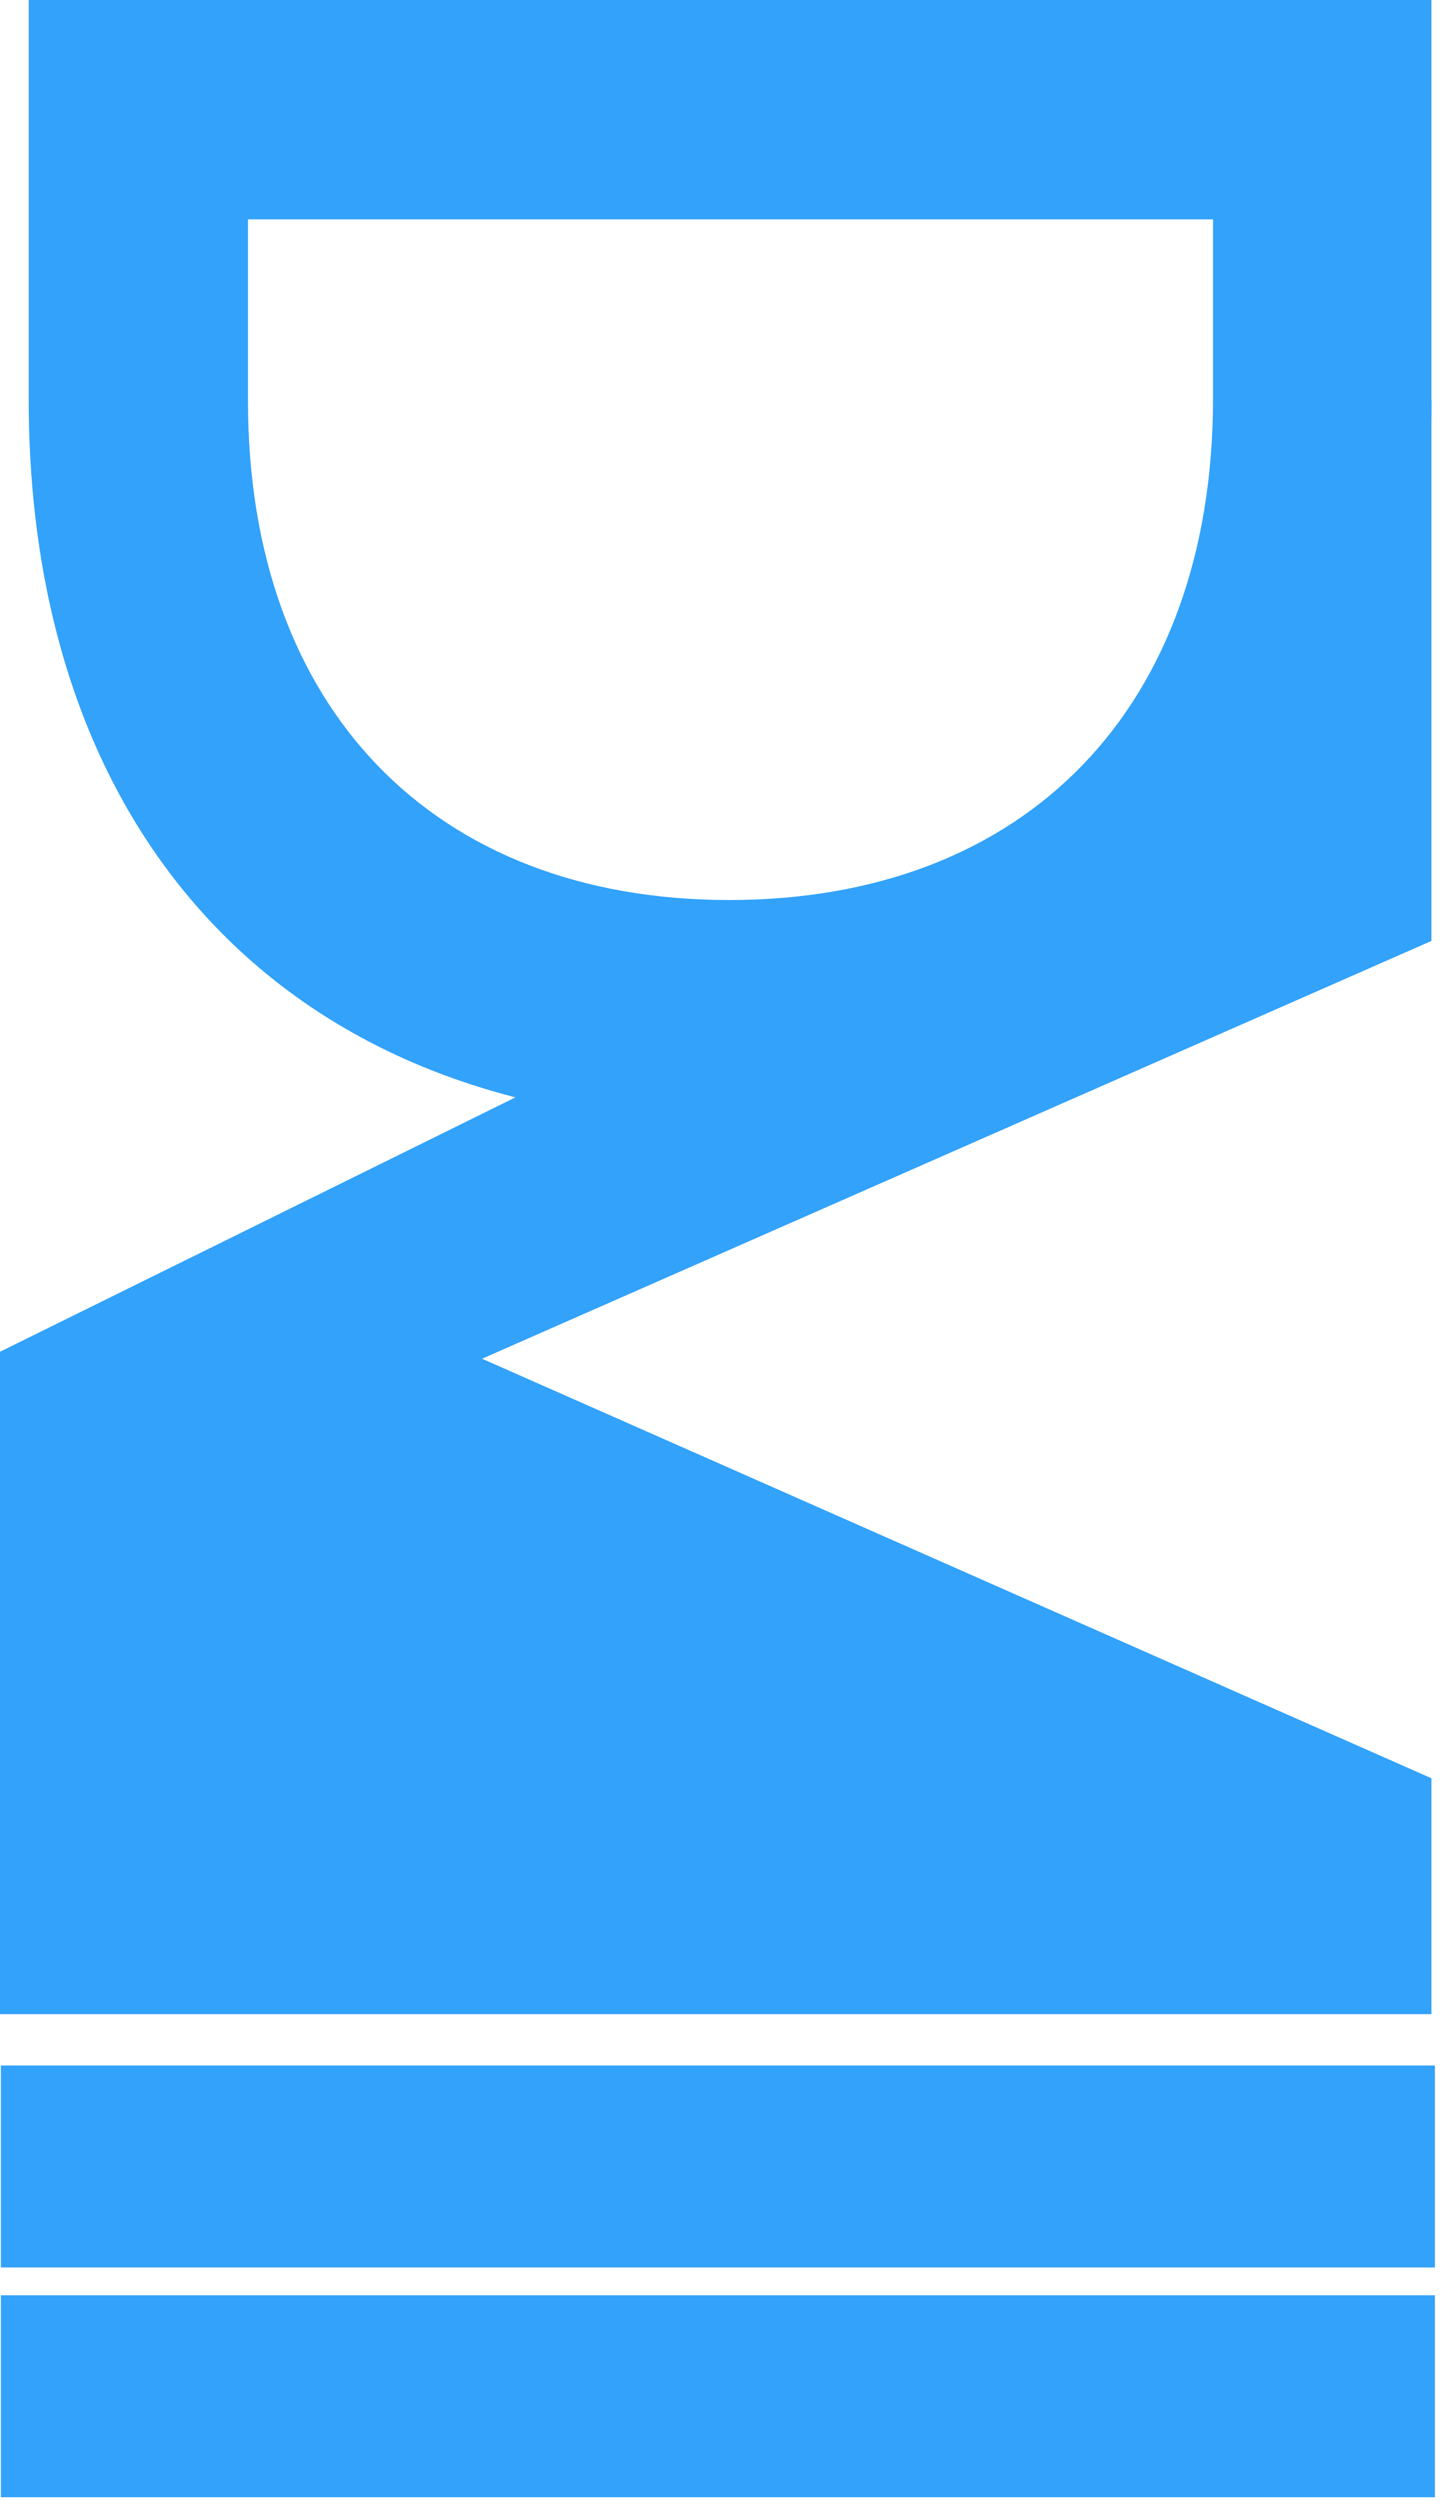 <svg width="207" height="359" viewBox="0 0 207 359" fill="none" xmlns="http://www.w3.org/2000/svg">
<path d="M205.625 57.375C205.75 121.375 167 161.25 104.625 161.25C42.75 161.25 4.125 121.375 4.125 57.375L4.125 -8.80786e-06L205.625 0L205.625 57.375ZM35.625 57.625C35.625 101.625 62.25 129.25 104.75 129.25C147.5 129.25 174.25 101.5 174.25 57.25L174.25 31.5L35.625 31.5L35.625 57.625Z" fill="#32A2FB"/>
<path d="M205.625 255.375L205.625 289.25L4.83916e-05 289.25L5.25497e-05 194.125L162.125 114.125L205.625 57.375L205.625 135.125L69.25 195.125L205.625 255.375Z" fill="#32A2FB"/>
<rect x="206.125" y="296.625" width="29" height="206" transform="rotate(90 206.125 296.625)" fill="#32A2FB"/>
<rect x="206.125" y="329.625" width="29" height="206" transform="rotate(90 206.125 329.625)" fill="#32A2FB"/>
</svg>
